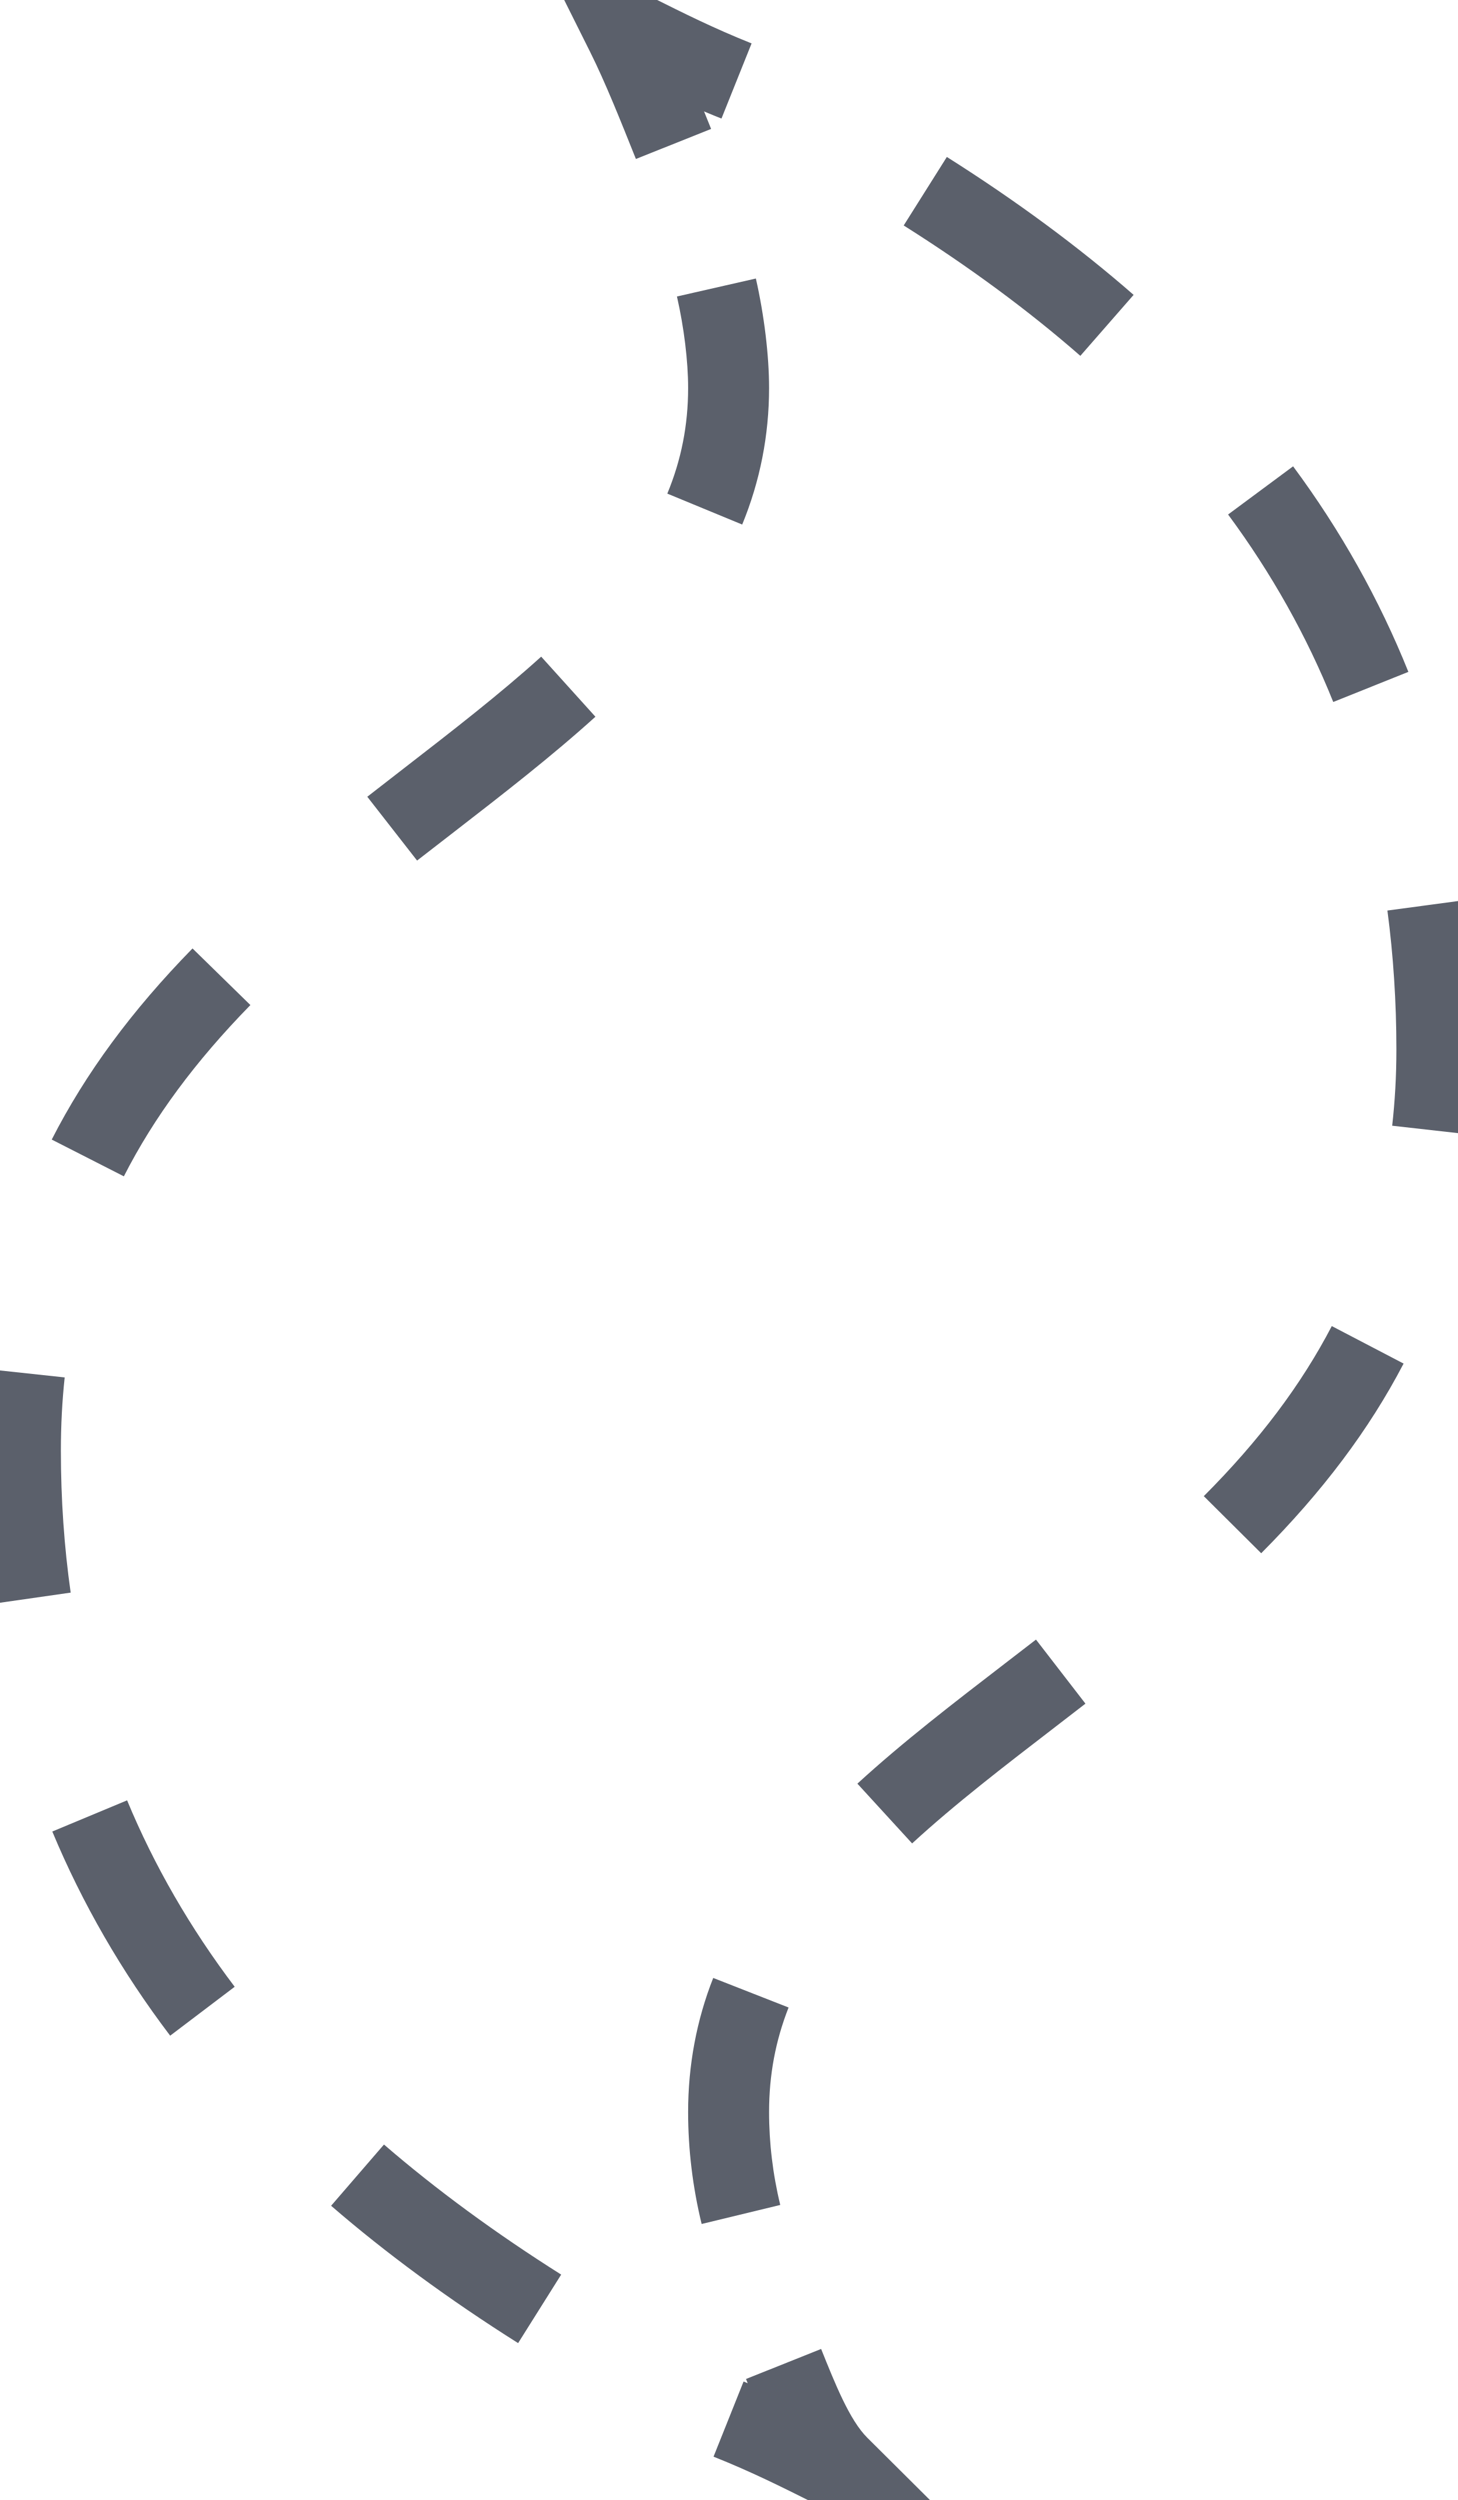 <svg xmlns="http://www.w3.org/2000/svg" xmlns:xlink="http://www.w3.org/1999/xlink" id="Alerts" width="18.01" height="30.87" x="0" style="enable-background:new 0 0 18.01 30.87" y="0" version="1.1" viewBox="0 0 18.01 30.87" xml:space="preserve"><style type="text/css">.st0{fill:#5b606b}</style><g><g><path d="M11.571,30.953h-1.328L10.04,30.9c-0.377-0.188-0.754-0.378-1.226-0.566l0.371-0.928 c0.018,0.007,0.035,0.014,0.051,0.021c-0.007-0.018-0.014-0.034-0.021-0.052l0.928-0.371c0.173,0.431,0.351,0.877,0.569,1.095 L11.571,30.953z" class="st0"/><path d="M6.4,28.932c-0.853-0.538-1.63-1.108-2.31-1.696l0.653-0.756c0.643,0.555,1.379,1.095,2.189,1.606L6.4,28.932 z M2.102,25.136c-0.599-0.789-1.088-1.638-1.456-2.521L1.57,22.23c0.334,0.806,0.782,1.58,1.329,2.302L2.102,25.136z M-0.118,19.807c-0.086-0.607-0.13-1.244-0.13-1.893c0-0.352,0.018-0.688,0.053-1.013l0.994,0.107 c-0.031,0.289-0.047,0.591-0.047,0.905c0,0.602,0.041,1.19,0.121,1.752L-0.118,19.807z M1.53,14.525l-0.891-0.454 c0.418-0.819,0.987-1.591,1.739-2.36l0.715,0.699C2.413,13.105,1.901,13.797,1.53,14.525z M5.152,10.626L4.537,9.838l0.451-0.35 c0.61-0.472,1.186-0.918,1.697-1.38L7.355,8.85c-0.54,0.488-1.13,0.946-1.756,1.43L5.152,10.626z M9.168,6.477L8.243,6.095 C8.416,5.677,8.5,5.25,8.5,4.791c0-0.332-0.05-0.744-0.138-1.13l0.975-0.222C9.44,3.895,9.5,4.388,9.5,4.791 C9.5,5.375,9.388,5.943,9.168,6.477z" class="st0"/><path d="M7.855,1.963C7.666,1.491,7.478,1.018,7.289,0.64L6.928-0.083h0.927l0.203,0.053 c0.381,0.19,0.757,0.379,1.226,0.566L8.912,1.464C8.838,1.435,8.767,1.405,8.697,1.376C8.726,1.448,8.755,1.52,8.784,1.592 L7.855,1.963z" class="st0"/><path d="M8.667,27.461C8.556,27.004,8.5,26.539,8.5,26.079c0-0.576,0.104-1.134,0.31-1.656l0.931,0.365 C9.579,25.2,9.5,25.622,9.5,26.079c0,0.381,0.046,0.767,0.138,1.147L8.667,27.461z M11.267,22.762l-0.676-0.738 c0.563-0.516,1.186-0.994,1.845-1.501l0.361-0.278l0.611,0.791l-0.363,0.28C12.404,21.809,11.798,22.274,11.267,22.762z M15.579,19.179l-0.709-0.705c0.687-0.688,1.203-1.375,1.581-2.1l0.887,0.463C16.913,17.652,16.337,18.418,15.579,19.179z M18.191,14.012l-0.994-0.112c0.034-0.301,0.052-0.615,0.052-0.943c0-0.585-0.038-1.162-0.111-1.714l0.99-0.133 c0.08,0.596,0.121,1.217,0.121,1.847C18.249,13.323,18.229,13.675,18.191,14.012z M16.469,8.668 c-0.326-0.812-0.763-1.59-1.299-2.315l0.803-0.595c0.588,0.793,1.066,1.646,1.424,2.538L16.469,8.668z M13.345,4.394 c-0.638-0.558-1.372-1.099-2.182-1.61l0.533-0.846c0.854,0.539,1.63,1.112,2.307,1.703L13.345,4.394z" class="st0"/></g></g></svg>